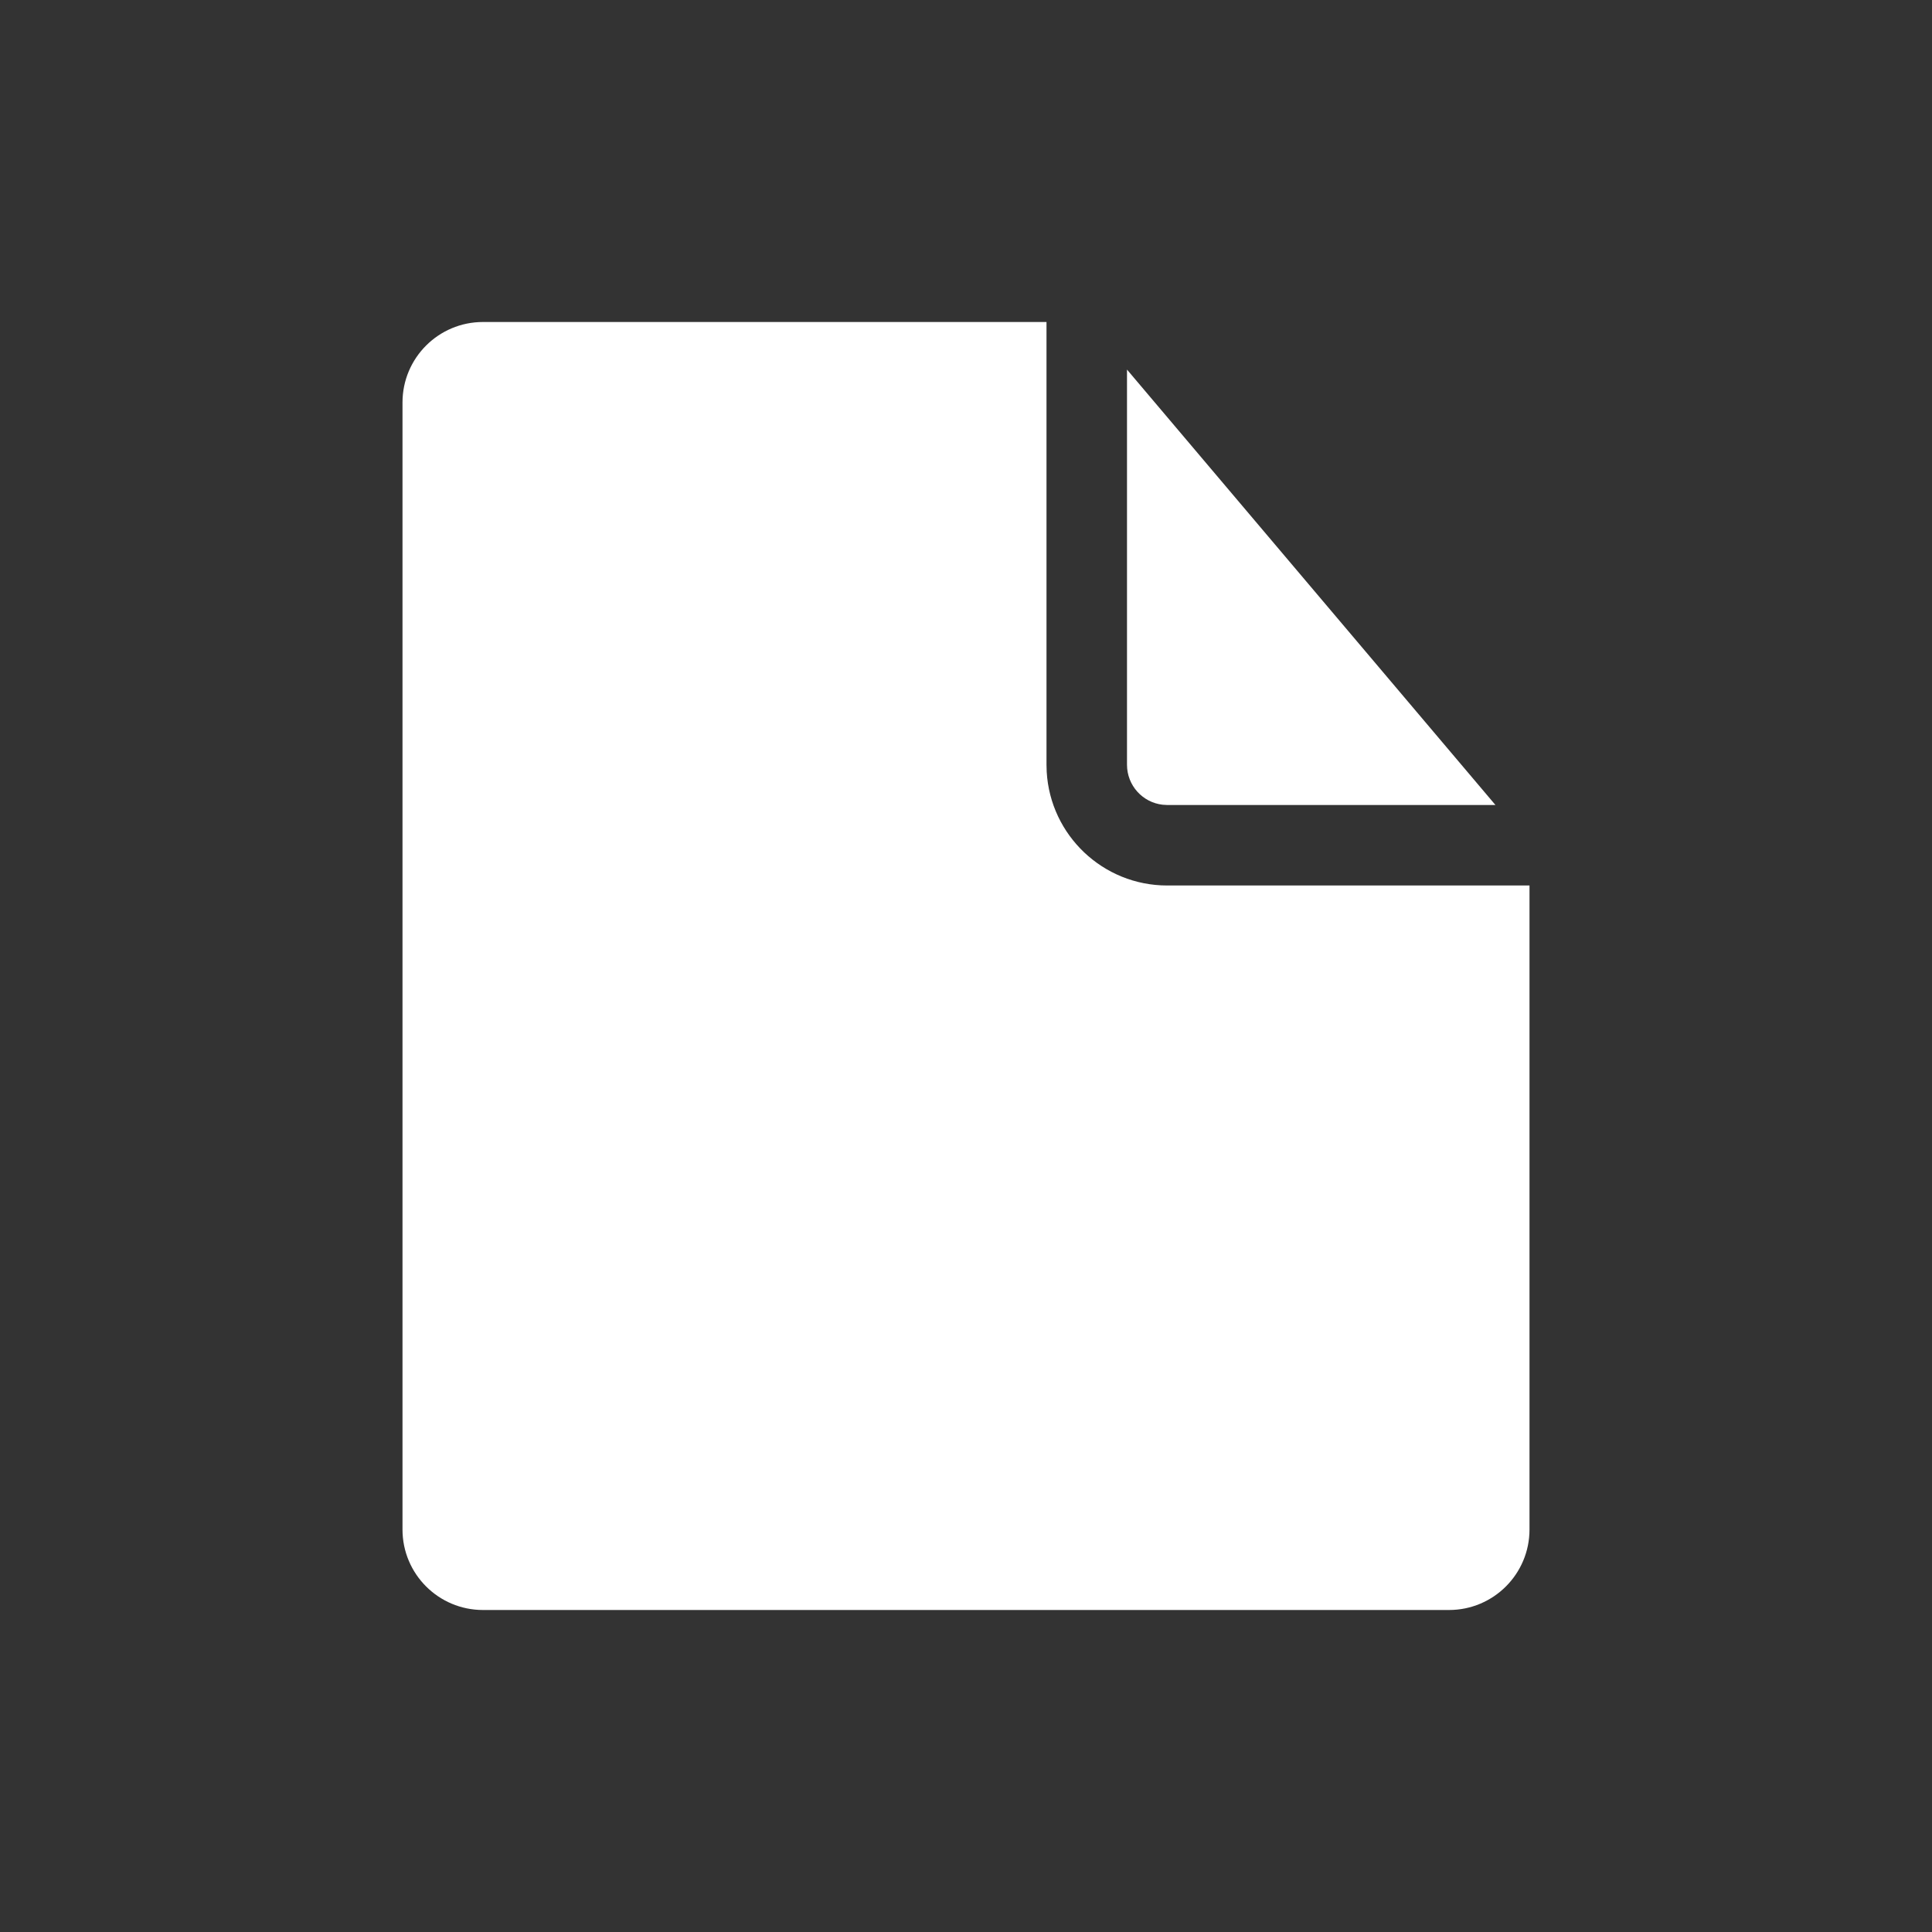 <svg xmlns="http://www.w3.org/2000/svg" width="48" height="48" viewBox="0 0 48 48">
    <rect x="0" y="0" width="48" height="48" fill="#333333" stroke="none"/>
    <g fill="none" fill-rule="evenodd">
        <g>
            <g>
                <g>
                    <g>
                        <path d="M0 0H48V48H0z" transform="translate(-590 -351) translate(124 165) translate(275 170) translate(191 16)"/>
                        <path fill="#ffffff" d="M26 8v11l.005.176C26.096 20.751 27.402 22 29 22h9v16c0 1.105-.895 2-2 2H12c-1.105 0-2-.895-2-2V10c0-1.105.895-2 2-2h14zm11.154 12H29l-.117-.007c-.497-.057-.883-.48-.883-.993V9.182L37.154 20z" transform="translate(-590 -351) translate(124 165) translate(275 170) translate(191 16)"/>
                    </g>
                </g>
            </g>
        </g>
    </g>
</svg>
